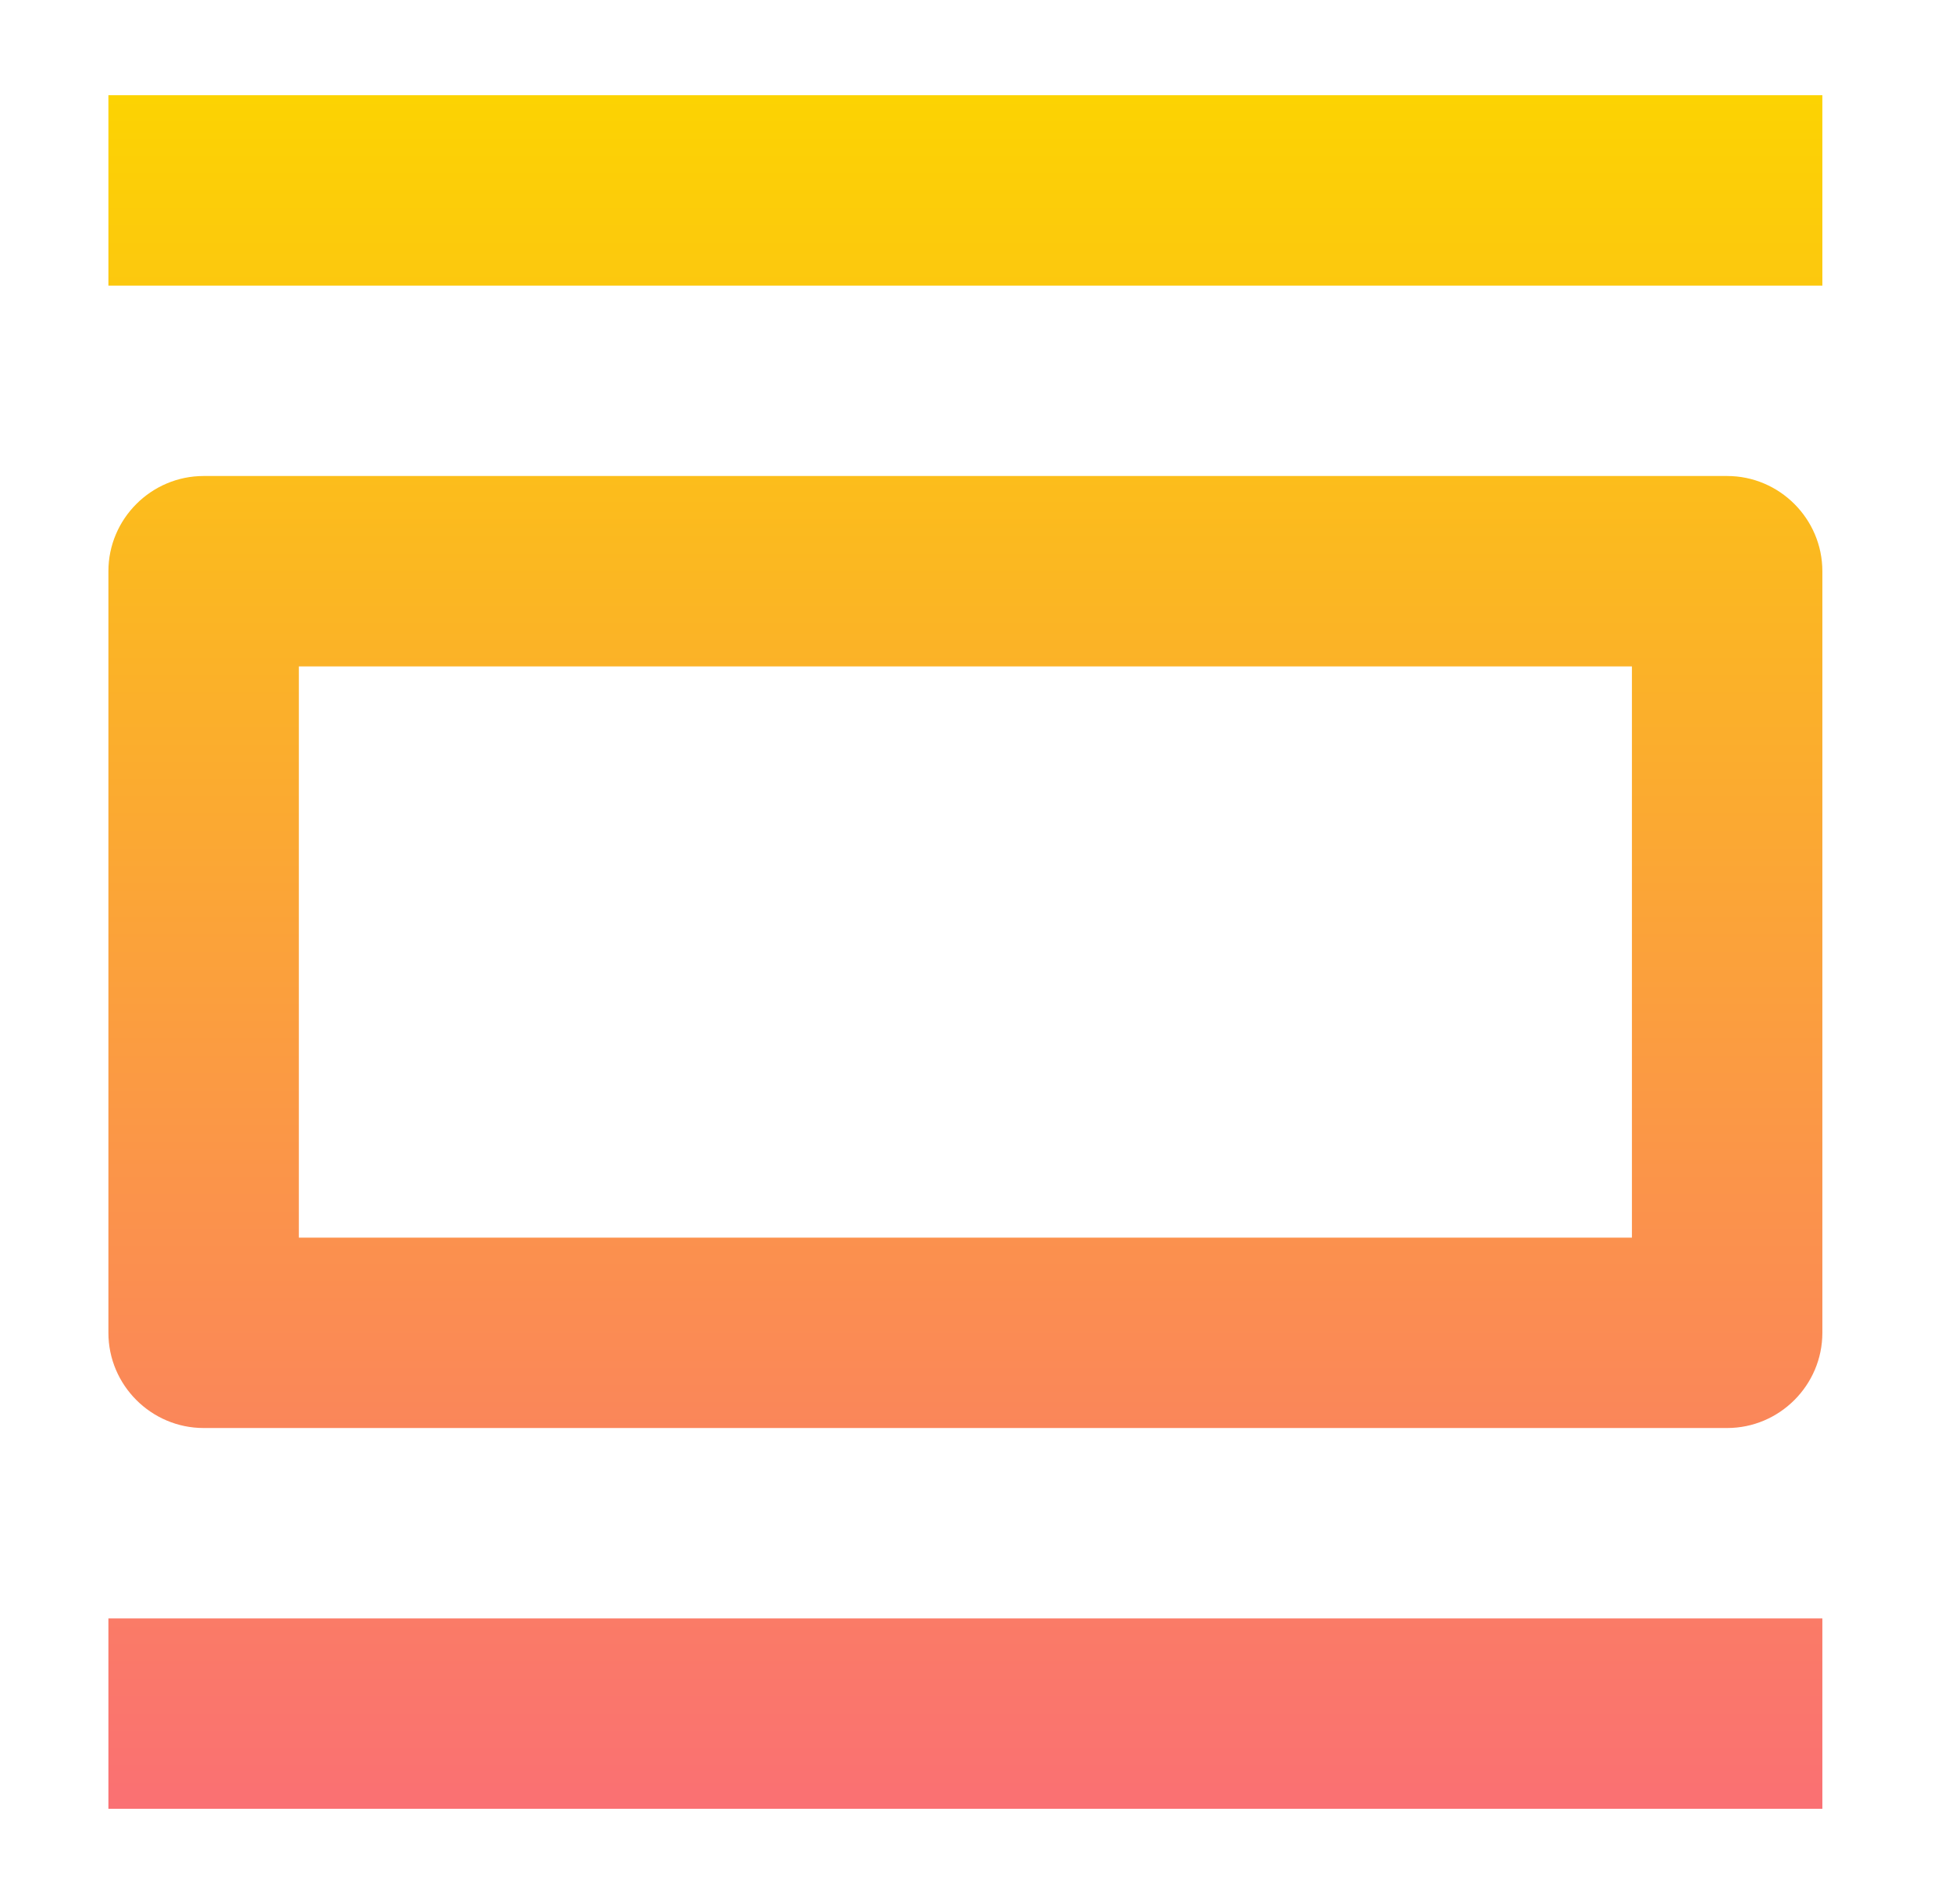 <svg width="41" height="40" viewBox="0 0 41 40" fill="none" xmlns="http://www.w3.org/2000/svg">
<path fill-rule="evenodd" clip-rule="evenodd" d="M2.277 34H38.277V38H2.277V34ZM36.277 10H4.277C3.177 10 2.277 10.9 2.277 12V28C2.277 29.1 3.177 30 4.277 30H36.277C37.377 30 38.277 29.1 38.277 28V12C38.277 10.9 37.377 10 36.277 10ZM34.277 26H6.277V14H34.277V26ZM2.277 2H38.277V6H2.277V2Z" fill="url(#paint0_linear)"/>
<defs>
<linearGradient id="paint0_linear" x1="20.277" y1="2" x2="20.277" y2="38" gradientUnits="userSpaceOnUse">
<stop stop-color="#FCD302"/>
<stop offset="1" stop-color="#FA7073"/>
</linearGradient>
</defs>
</svg>
